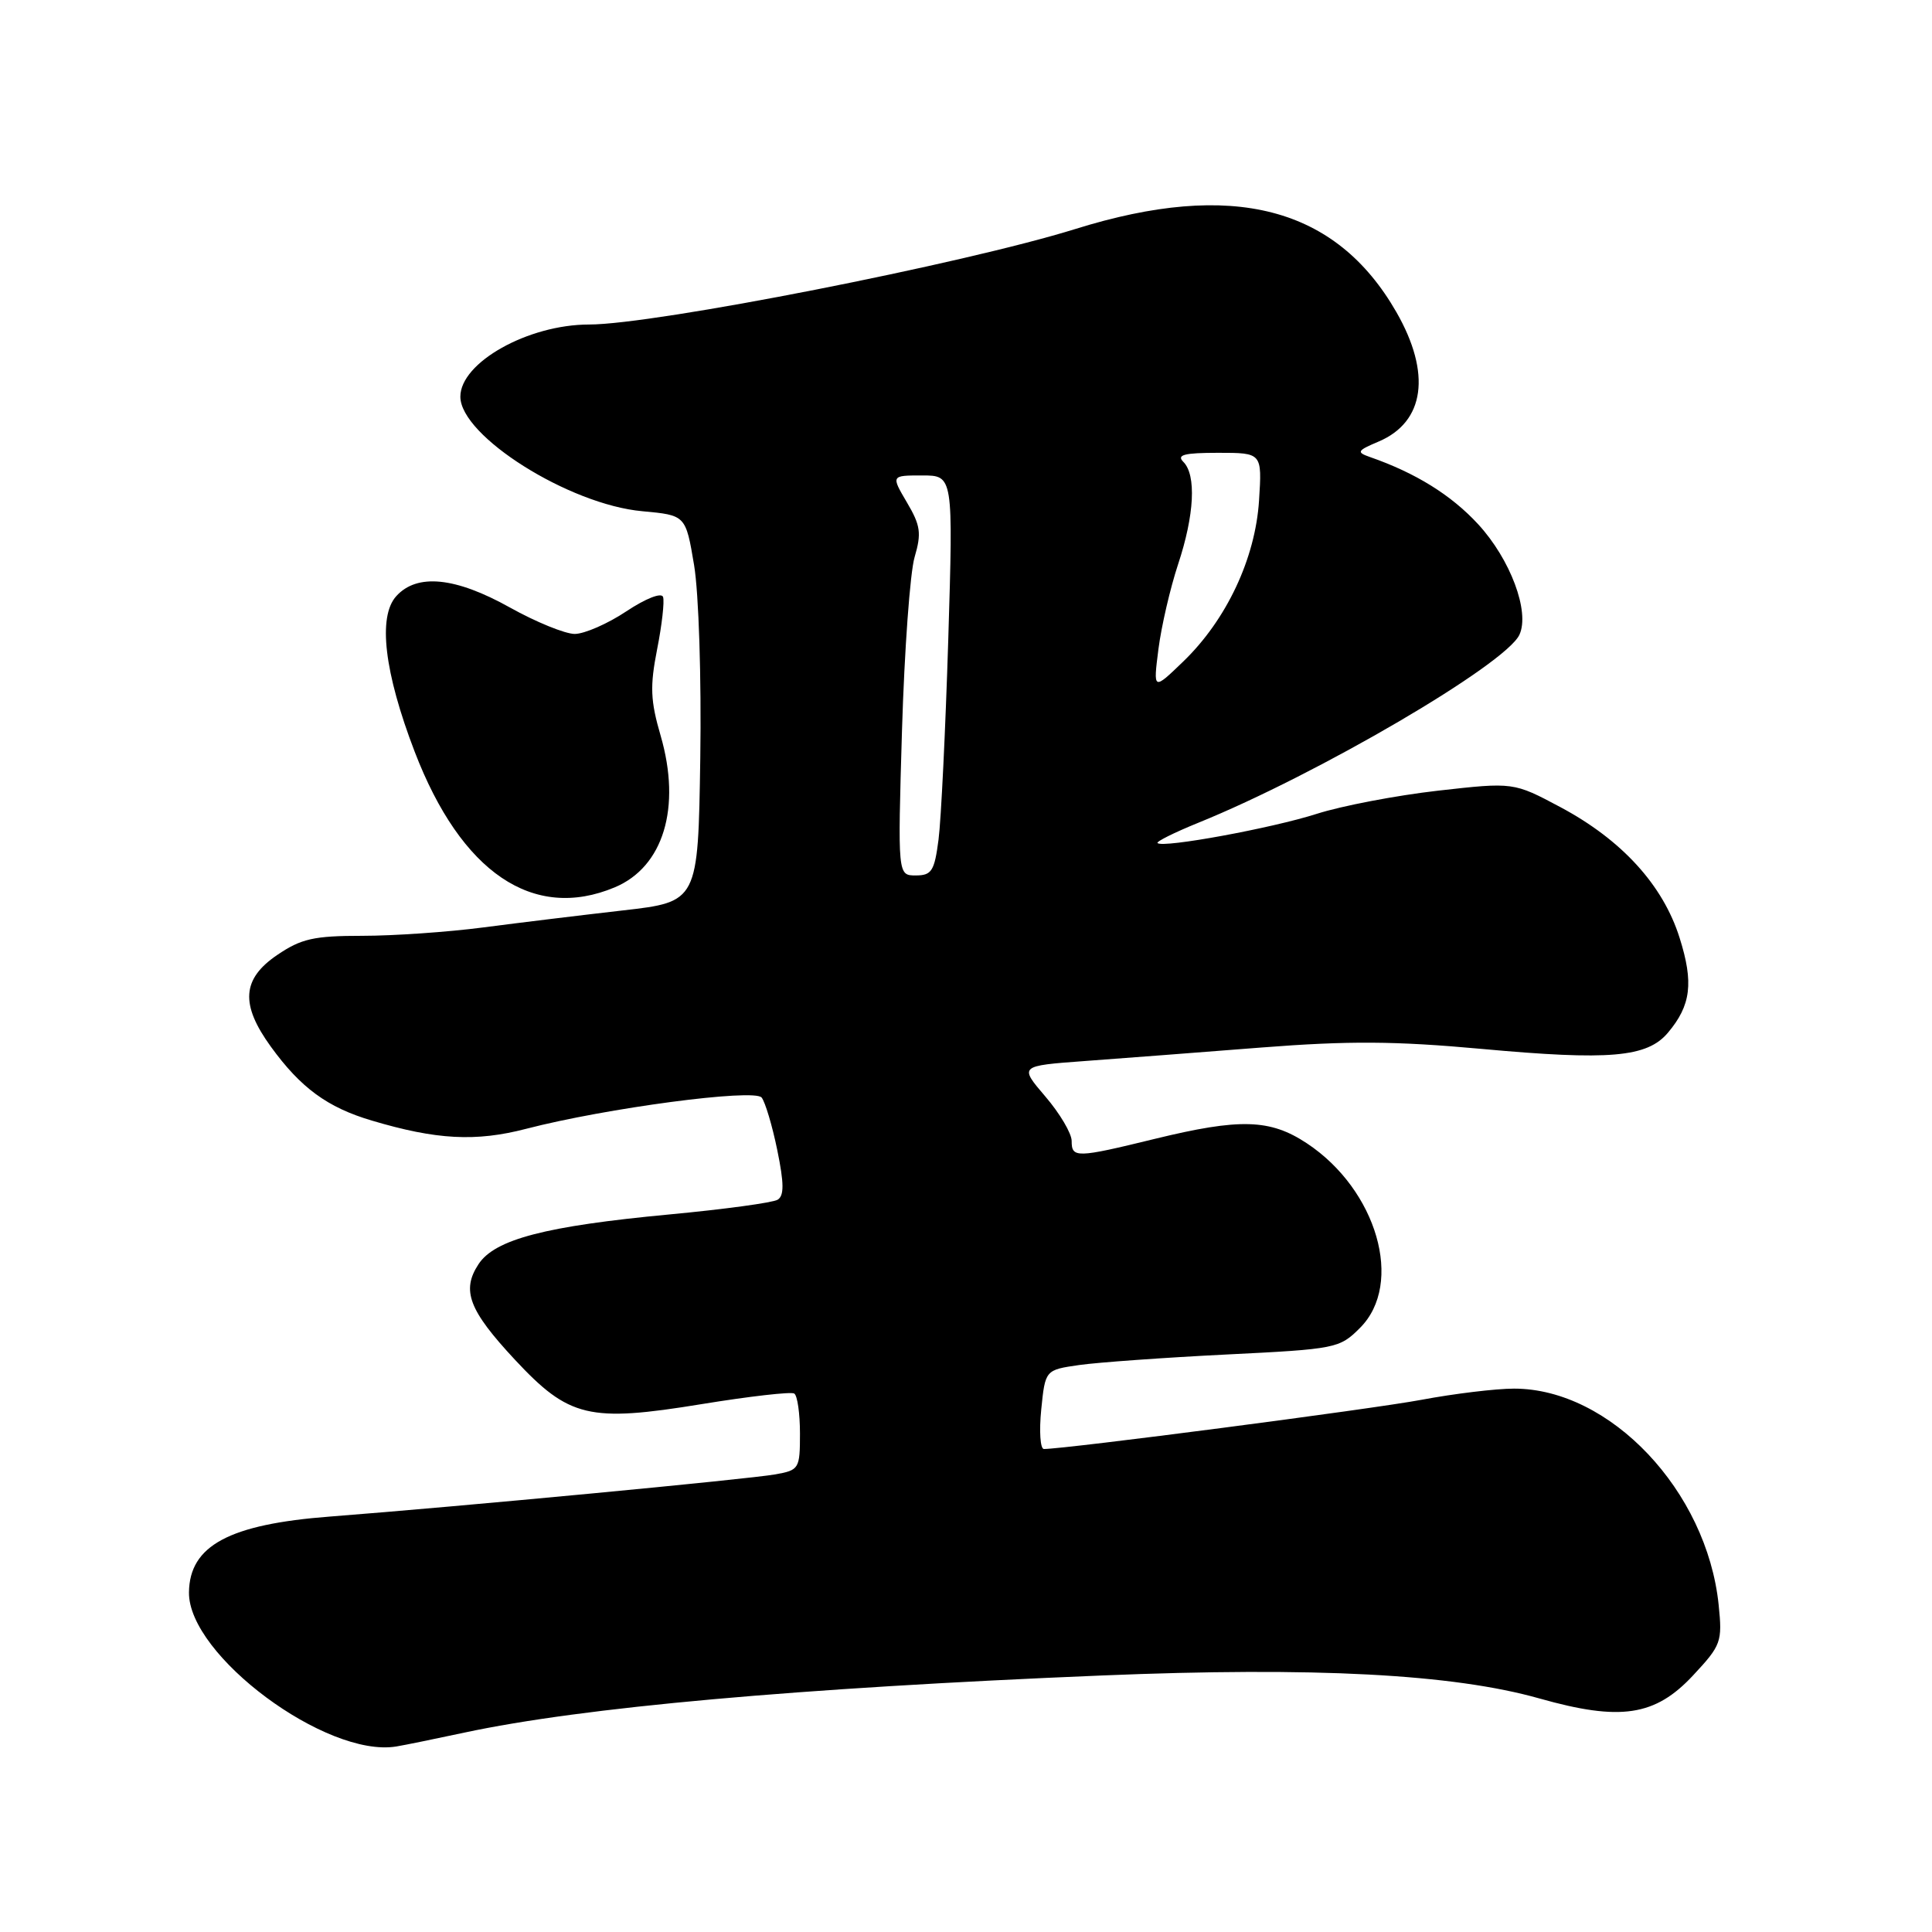 <?xml version="1.0" encoding="UTF-8" standalone="no"?>
<!DOCTYPE svg PUBLIC "-//W3C//DTD SVG 1.1//EN" "http://www.w3.org/Graphics/SVG/1.1/DTD/svg11.dtd" >
<svg xmlns="http://www.w3.org/2000/svg" xmlns:xlink="http://www.w3.org/1999/xlink" version="1.1" viewBox="0 0 256 256">
 <g >
 <path fill="currentColor"
d=" M 61.53 229.58 C 77.22 226.22 105.57 223.68 146.00 222.01 C 174.20 220.85 192.51 221.81 204.00 225.06 C 214.72 228.09 219.31 227.40 224.34 222.00 C 228.08 217.99 228.23 217.56 227.73 212.65 C 226.17 197.55 213.35 184.00 200.62 184.00 C 198.20 184.00 192.68 184.67 188.36 185.48 C 181.83 186.71 141.23 192.00 138.32 192.00 C 137.84 192.00 137.68 189.64 137.97 186.76 C 138.50 181.52 138.50 181.52 143.02 180.87 C 145.51 180.52 154.27 179.89 162.48 179.48 C 177.05 178.76 177.49 178.67 180.21 175.95 C 186.06 170.10 182.47 157.65 173.16 151.49 C 168.29 148.27 164.31 148.15 153.00 150.91 C 142.61 153.45 142.00 153.46 142.00 151.18 C 142.00 150.18 140.43 147.53 138.52 145.30 C 135.04 141.23 135.04 141.23 143.77 140.59 C 148.57 140.24 159.10 139.43 167.16 138.80 C 178.74 137.90 184.86 137.94 196.27 138.98 C 213.30 140.54 218.25 140.11 221.01 136.84 C 224.07 133.21 224.44 130.22 222.55 124.25 C 220.35 117.27 214.89 111.29 206.78 106.96 C 200.55 103.64 200.55 103.64 190.53 104.77 C 185.01 105.40 177.78 106.78 174.47 107.84 C 168.54 109.74 154.07 112.40 153.38 111.71 C 153.18 111.52 155.61 110.31 158.76 109.03 C 174.60 102.61 199.51 88.03 201.33 84.11 C 202.74 81.07 200.14 74.11 195.86 69.46 C 192.28 65.58 187.57 62.66 181.50 60.55 C 179.71 59.92 179.83 59.71 182.67 58.51 C 188.80 55.91 189.68 49.47 185.03 41.36 C 177.02 27.39 163.32 23.84 142.50 30.34 C 127.75 34.94 86.75 43.00 78.06 43.00 C 69.98 43.00 61.00 48.03 61.00 52.56 C 61.00 57.78 75.42 66.87 85.12 67.74 C 90.86 68.27 90.86 68.27 91.97 74.88 C 92.59 78.60 92.95 89.82 92.79 100.50 C 92.50 119.50 92.50 119.50 82.50 120.64 C 77.00 121.27 68.69 122.28 64.03 122.89 C 59.37 123.50 52.16 124.00 48.01 124.00 C 41.58 124.00 39.91 124.38 36.73 126.54 C 32.06 129.71 31.82 133.08 35.89 138.69 C 39.85 144.15 43.38 146.74 49.26 148.48 C 57.82 151.03 63.05 151.31 69.73 149.57 C 80.33 146.82 99.94 144.22 100.92 145.43 C 101.39 146.02 102.33 149.15 102.99 152.38 C 103.90 156.81 103.91 158.44 103.04 158.97 C 102.41 159.36 95.95 160.24 88.70 160.92 C 72.31 162.46 65.56 164.21 63.40 167.52 C 61.12 170.99 62.13 173.62 68.22 180.16 C 75.40 187.86 78.05 188.49 92.99 186.05 C 99.31 185.02 104.82 184.39 105.24 184.65 C 105.66 184.91 106.00 187.29 106.00 189.95 C 106.00 194.61 105.89 194.80 102.75 195.36 C 99.18 196.00 60.77 199.64 43.75 200.95 C 30.37 201.97 25.11 204.80 25.04 211.00 C 24.94 219.33 43.24 232.93 52.50 231.42 C 53.60 231.24 57.66 230.41 61.53 229.58 Z  M 81.45 117.58 C 87.91 114.88 90.30 107.00 87.54 97.49 C 86.18 92.83 86.11 90.94 87.07 86.04 C 87.71 82.82 88.06 79.69 87.86 79.10 C 87.65 78.48 85.58 79.29 83.00 81.00 C 80.53 82.65 77.45 83.99 76.16 84.00 C 74.88 84.00 71.01 82.42 67.57 80.50 C 60.34 76.46 55.26 75.95 52.51 78.99 C 50.04 81.71 50.92 89.11 54.95 99.61 C 61.10 115.62 70.65 122.10 81.45 117.58 Z  M 119.52 96.75 C 119.84 86.16 120.59 75.84 121.19 73.82 C 122.12 70.65 121.98 69.63 120.17 66.57 C 118.07 63.00 118.07 63.00 122.19 63.00 C 126.31 63.00 126.31 63.00 125.65 84.75 C 125.28 96.71 124.70 108.64 124.36 111.25 C 123.82 115.42 123.45 116.00 121.34 116.00 C 118.95 116.00 118.95 116.00 119.52 96.75 Z  M 153.50 86.00 C 153.89 82.97 155.06 77.93 156.10 74.78 C 158.27 68.24 158.54 62.94 156.80 61.20 C 155.87 60.27 156.89 60.00 161.42 60.00 C 167.23 60.00 167.23 60.00 166.83 66.31 C 166.34 74.01 162.51 82.14 156.78 87.66 C 152.80 91.50 152.80 91.50 153.50 86.00 Z "/>
</g>
</svg>